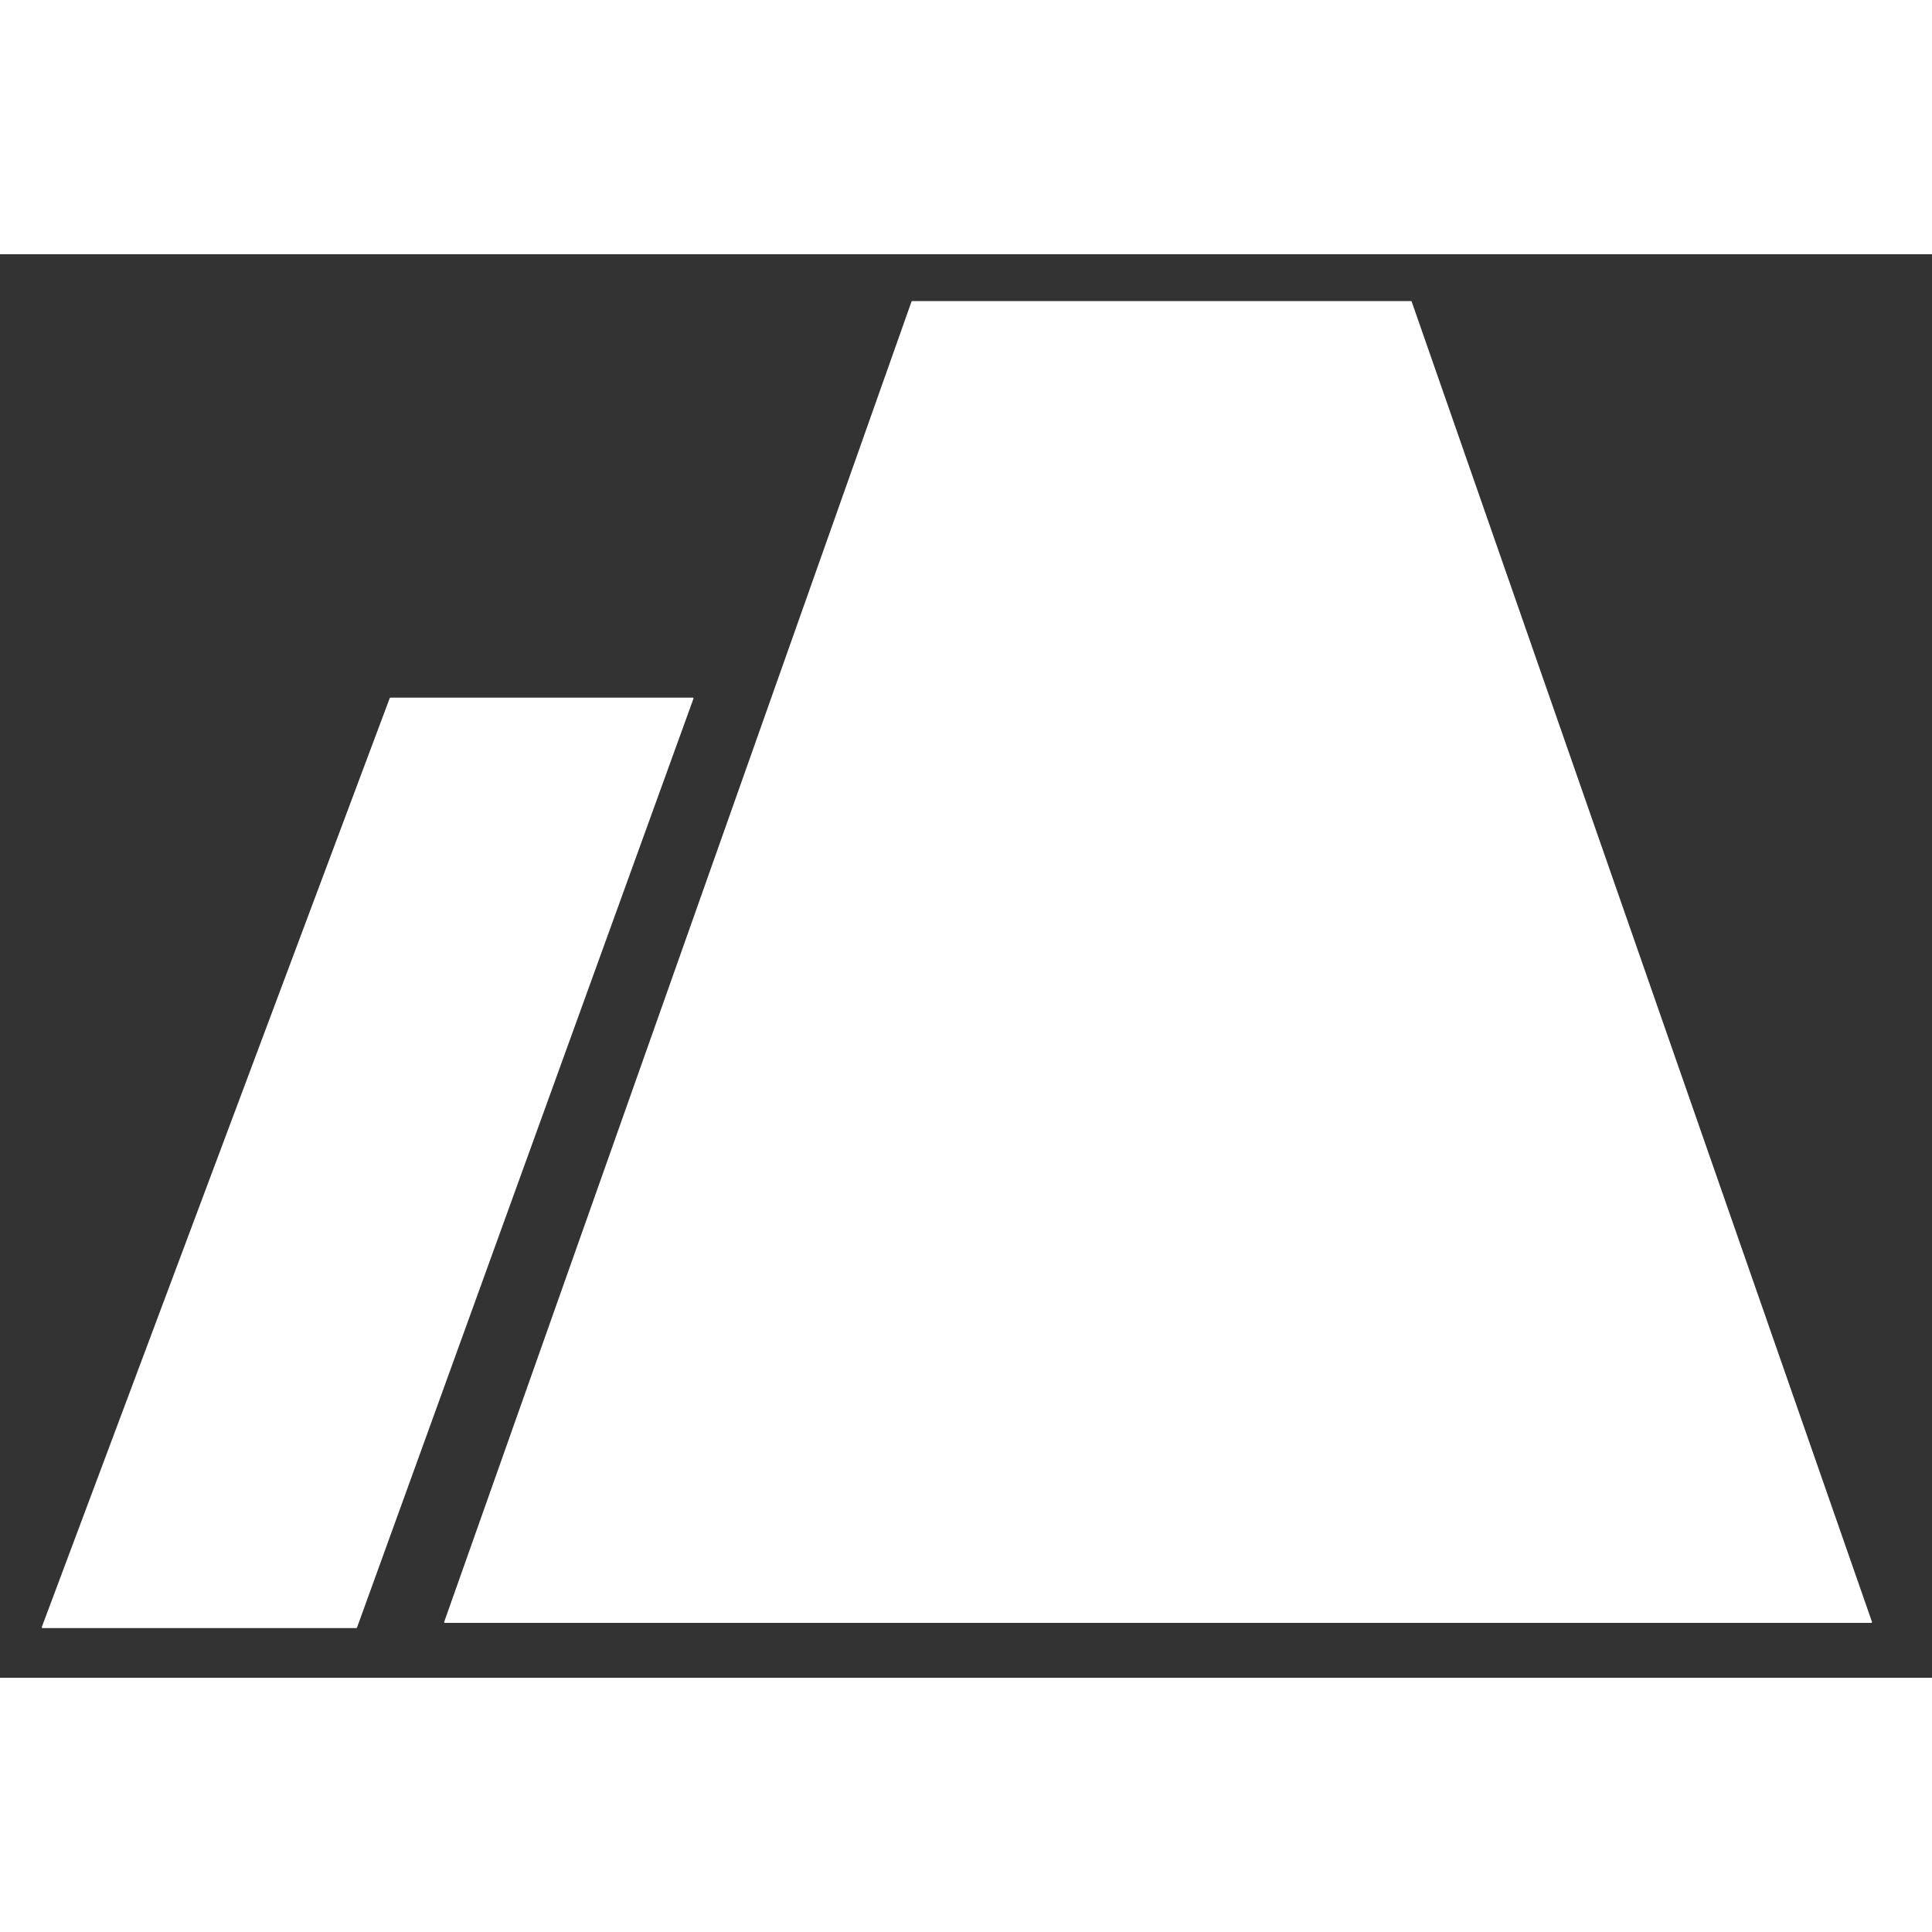 <svg width="90" height="90" viewBox="0 0 19 14" fill="none" xmlns="http://www.w3.org/2000/svg">
<rect x="0" y="0" width="19" height="14" fill="#333333" stroke="none"/>
<path fill-rule="evenodd" clip-rule="evenodd" d="M4.375 13.46C4.37 13.46 4.367 13.455 4.368 13.451L8.964 0.466C8.965 0.463 8.968 0.461 8.97 0.461H13.876C13.879 0.461 13.882 0.463 13.883 0.466L18.41 13.451C18.412 13.455 18.409 13.46 18.404 13.46H4.513H4.375ZM0.418 13.511C0.413 13.511 0.409 13.506 0.411 13.501L3.833 4.365C3.834 4.362 3.837 4.361 3.84 4.361H6.813C6.818 4.361 6.822 4.365 6.82 4.37L3.511 13.506C3.51 13.509 3.507 13.511 3.504 13.511H0.418Z" fill="white"/>
</svg>
